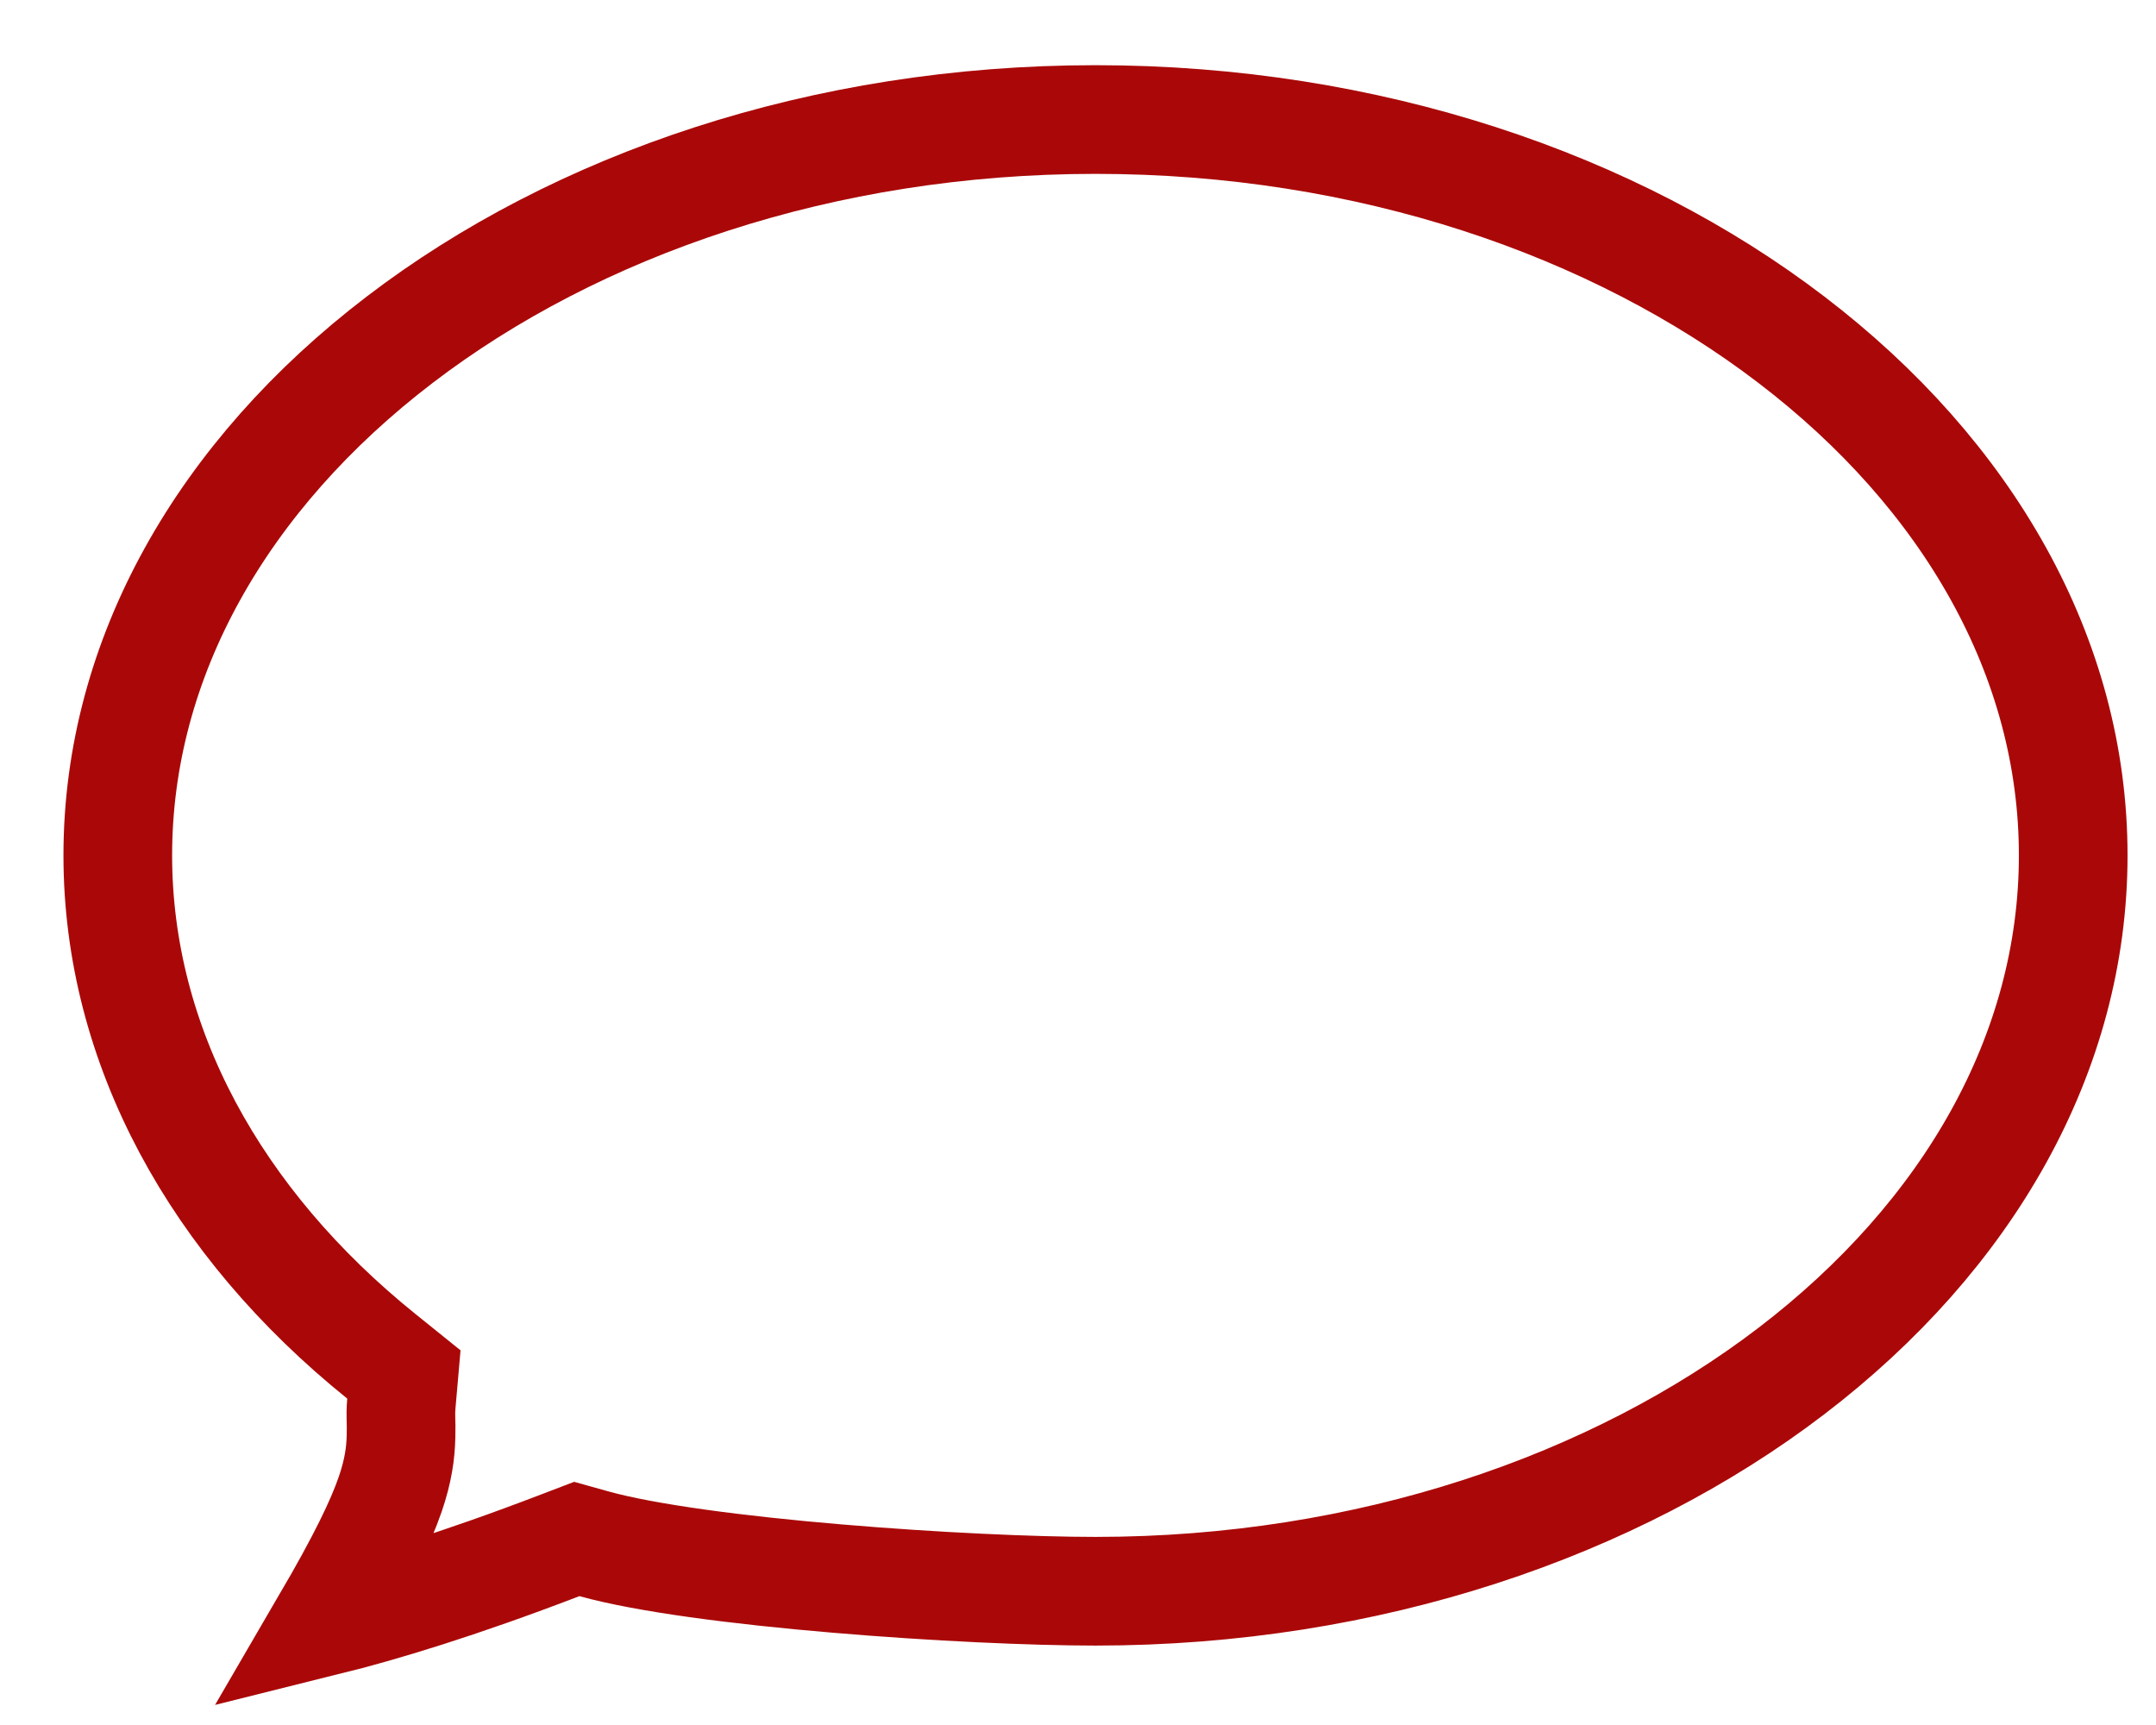    <svg
                  id="chat"
                  width="30"
                  height="24"
                  viewBox="0 0 30 24"
                  fill="none"
                  xmlns="http://www.w3.org/2000/svg"
                >
                  <path
                    d="M8.266 21.479L8.026 21.412L7.793 21.501C6.374 22.045 5.307 22.366 4.547 22.555C5.032 21.723 5.294 21.186 5.431 20.786C5.542 20.46 5.575 20.215 5.58 19.984C5.583 19.869 5.581 19.802 5.579 19.748C5.578 19.678 5.576 19.63 5.585 19.524L5.62 19.123L5.306 18.87C3.004 17.016 1.639 14.552 1.639 11.901C1.639 9.15 3.101 6.606 5.561 4.727C8.021 2.846 11.447 1.663 15.244 1.663C19.041 1.663 22.467 2.846 24.927 4.727C27.387 6.606 28.848 9.15 28.848 11.901C28.848 14.652 27.387 17.195 24.927 19.075C22.467 20.955 19.041 22.139 15.244 22.139C14.38 22.139 13.001 22.078 11.642 21.962C10.266 21.846 8.98 21.678 8.266 21.479Z"
                    stroke="#AA0808"
                    stroke-width="1.512"
                  />

                    <circle id="dot1" cx="10" cy="12" r="2" fill="white" opacity="0"></circle>
    <circle id="dot2" cx="15" cy="12" r="2" fill="white" opacity="0"></circle>
    <circle id="dot3" cx="20" cy="12" r="2" fill="white" opacity="0"></circle>
                </svg>